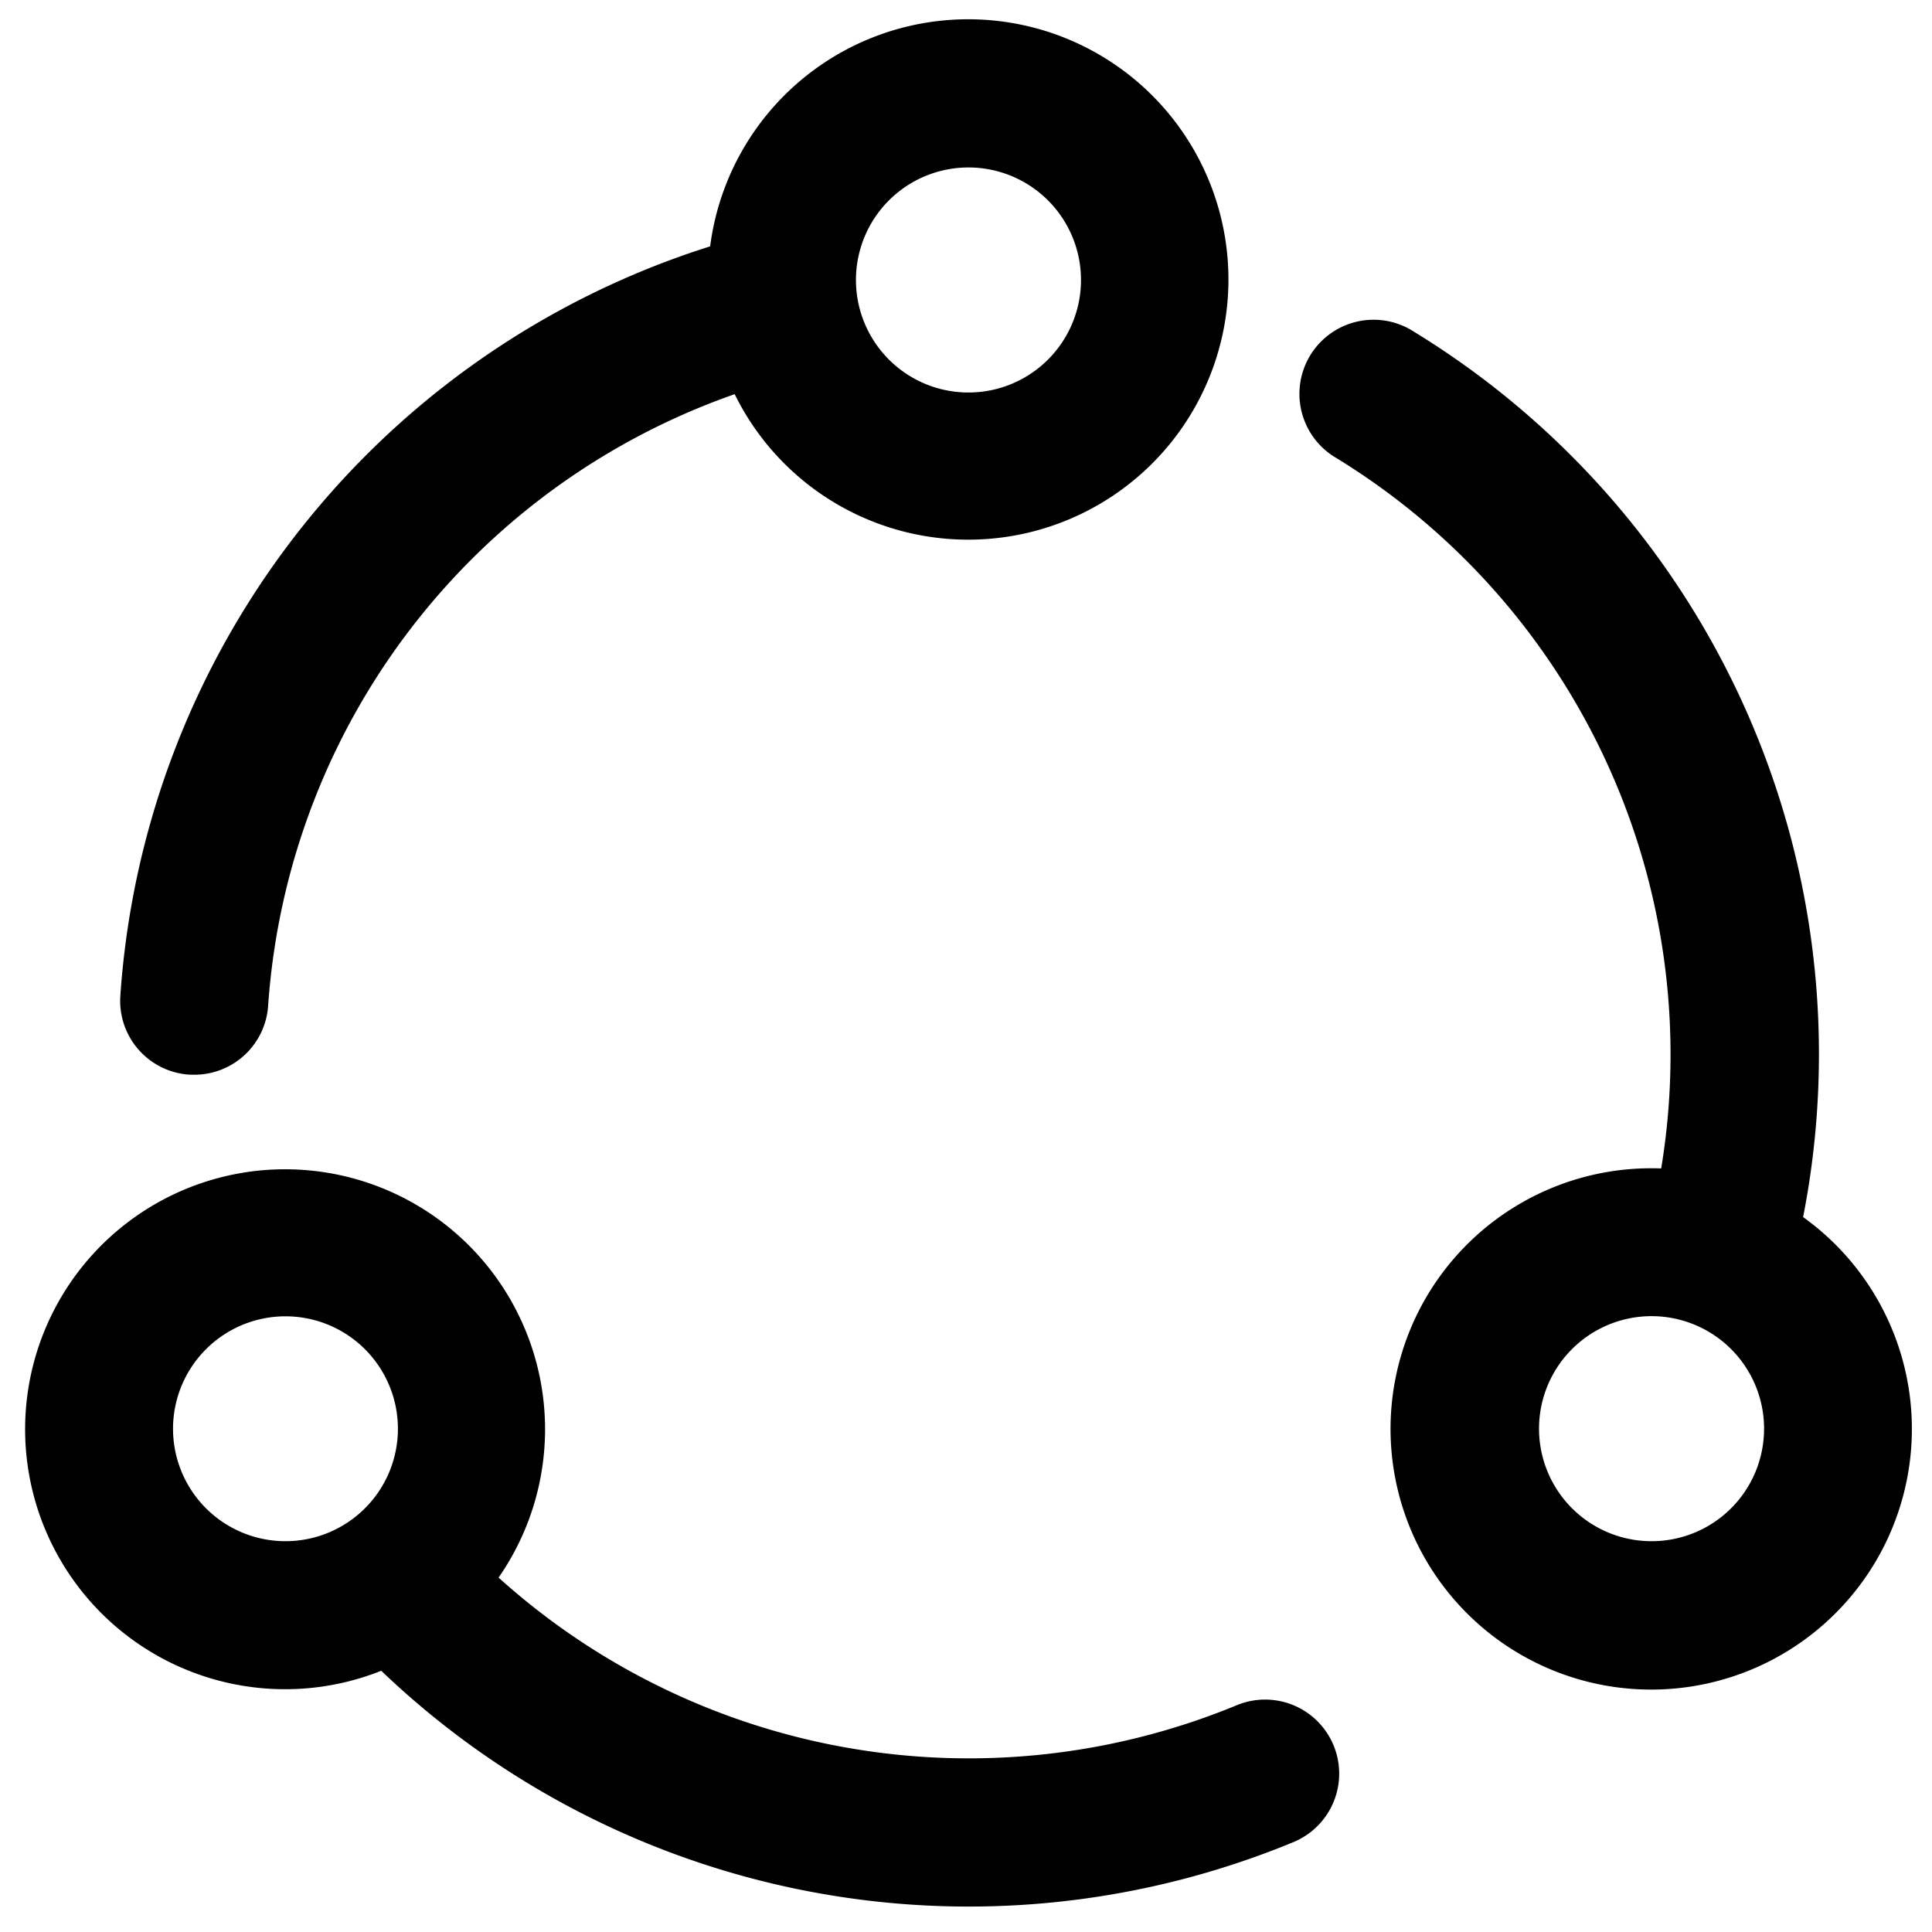 <svg id="ml-icon-main" xmlns="http://www.w3.org/2000/svg" viewBox="0 0 250 250"><defs><style>.cls-1{stroke:#000;stroke-miterlimit:10;stroke-width:11.14px;}</style></defs><title>ml-icon-main</title><path class="cls-1" d="M227.06,160.12A104,104,0,0,0,180,47.64a4,4,0,1,0-4.52,6.66l.29.18a96.08,96.08,0,0,1,43.67,102.86,28.16,28.16,0,1,0,7.6,2.78ZM213.72,205a20.13,20.13,0,1,1,20.12-20.13A20.12,20.12,0,0,1,213.72,205Z"/><path class="cls-1" d="M162.17,225.8A96.42,96.42,0,0,1,56.93,204.6h0a28.07,28.07,0,1,0-6.44,4.9h0a104.4,104.4,0,0,0,114.75,23.72,4,4,0,0,0-3.07-7.42ZM16.82,184.88A20.12,20.12,0,1,1,36.94,205a20.12,20.12,0,0,1-20.12-20.12Z"/><path class="cls-1" d="M24.85,133.5h.29a4,4,0,0,0,4-3.74A96,96,0,0,1,98.34,44.12a28.1,28.1,0,1,0-1.15-8,103.94,103.94,0,0,0-76.06,93.1A4,4,0,0,0,24.85,133.5ZM125.31,16.1a20.13,20.13,0,1,1-20.12,20.13A20.13,20.13,0,0,1,125.31,16.1Z"/></svg>